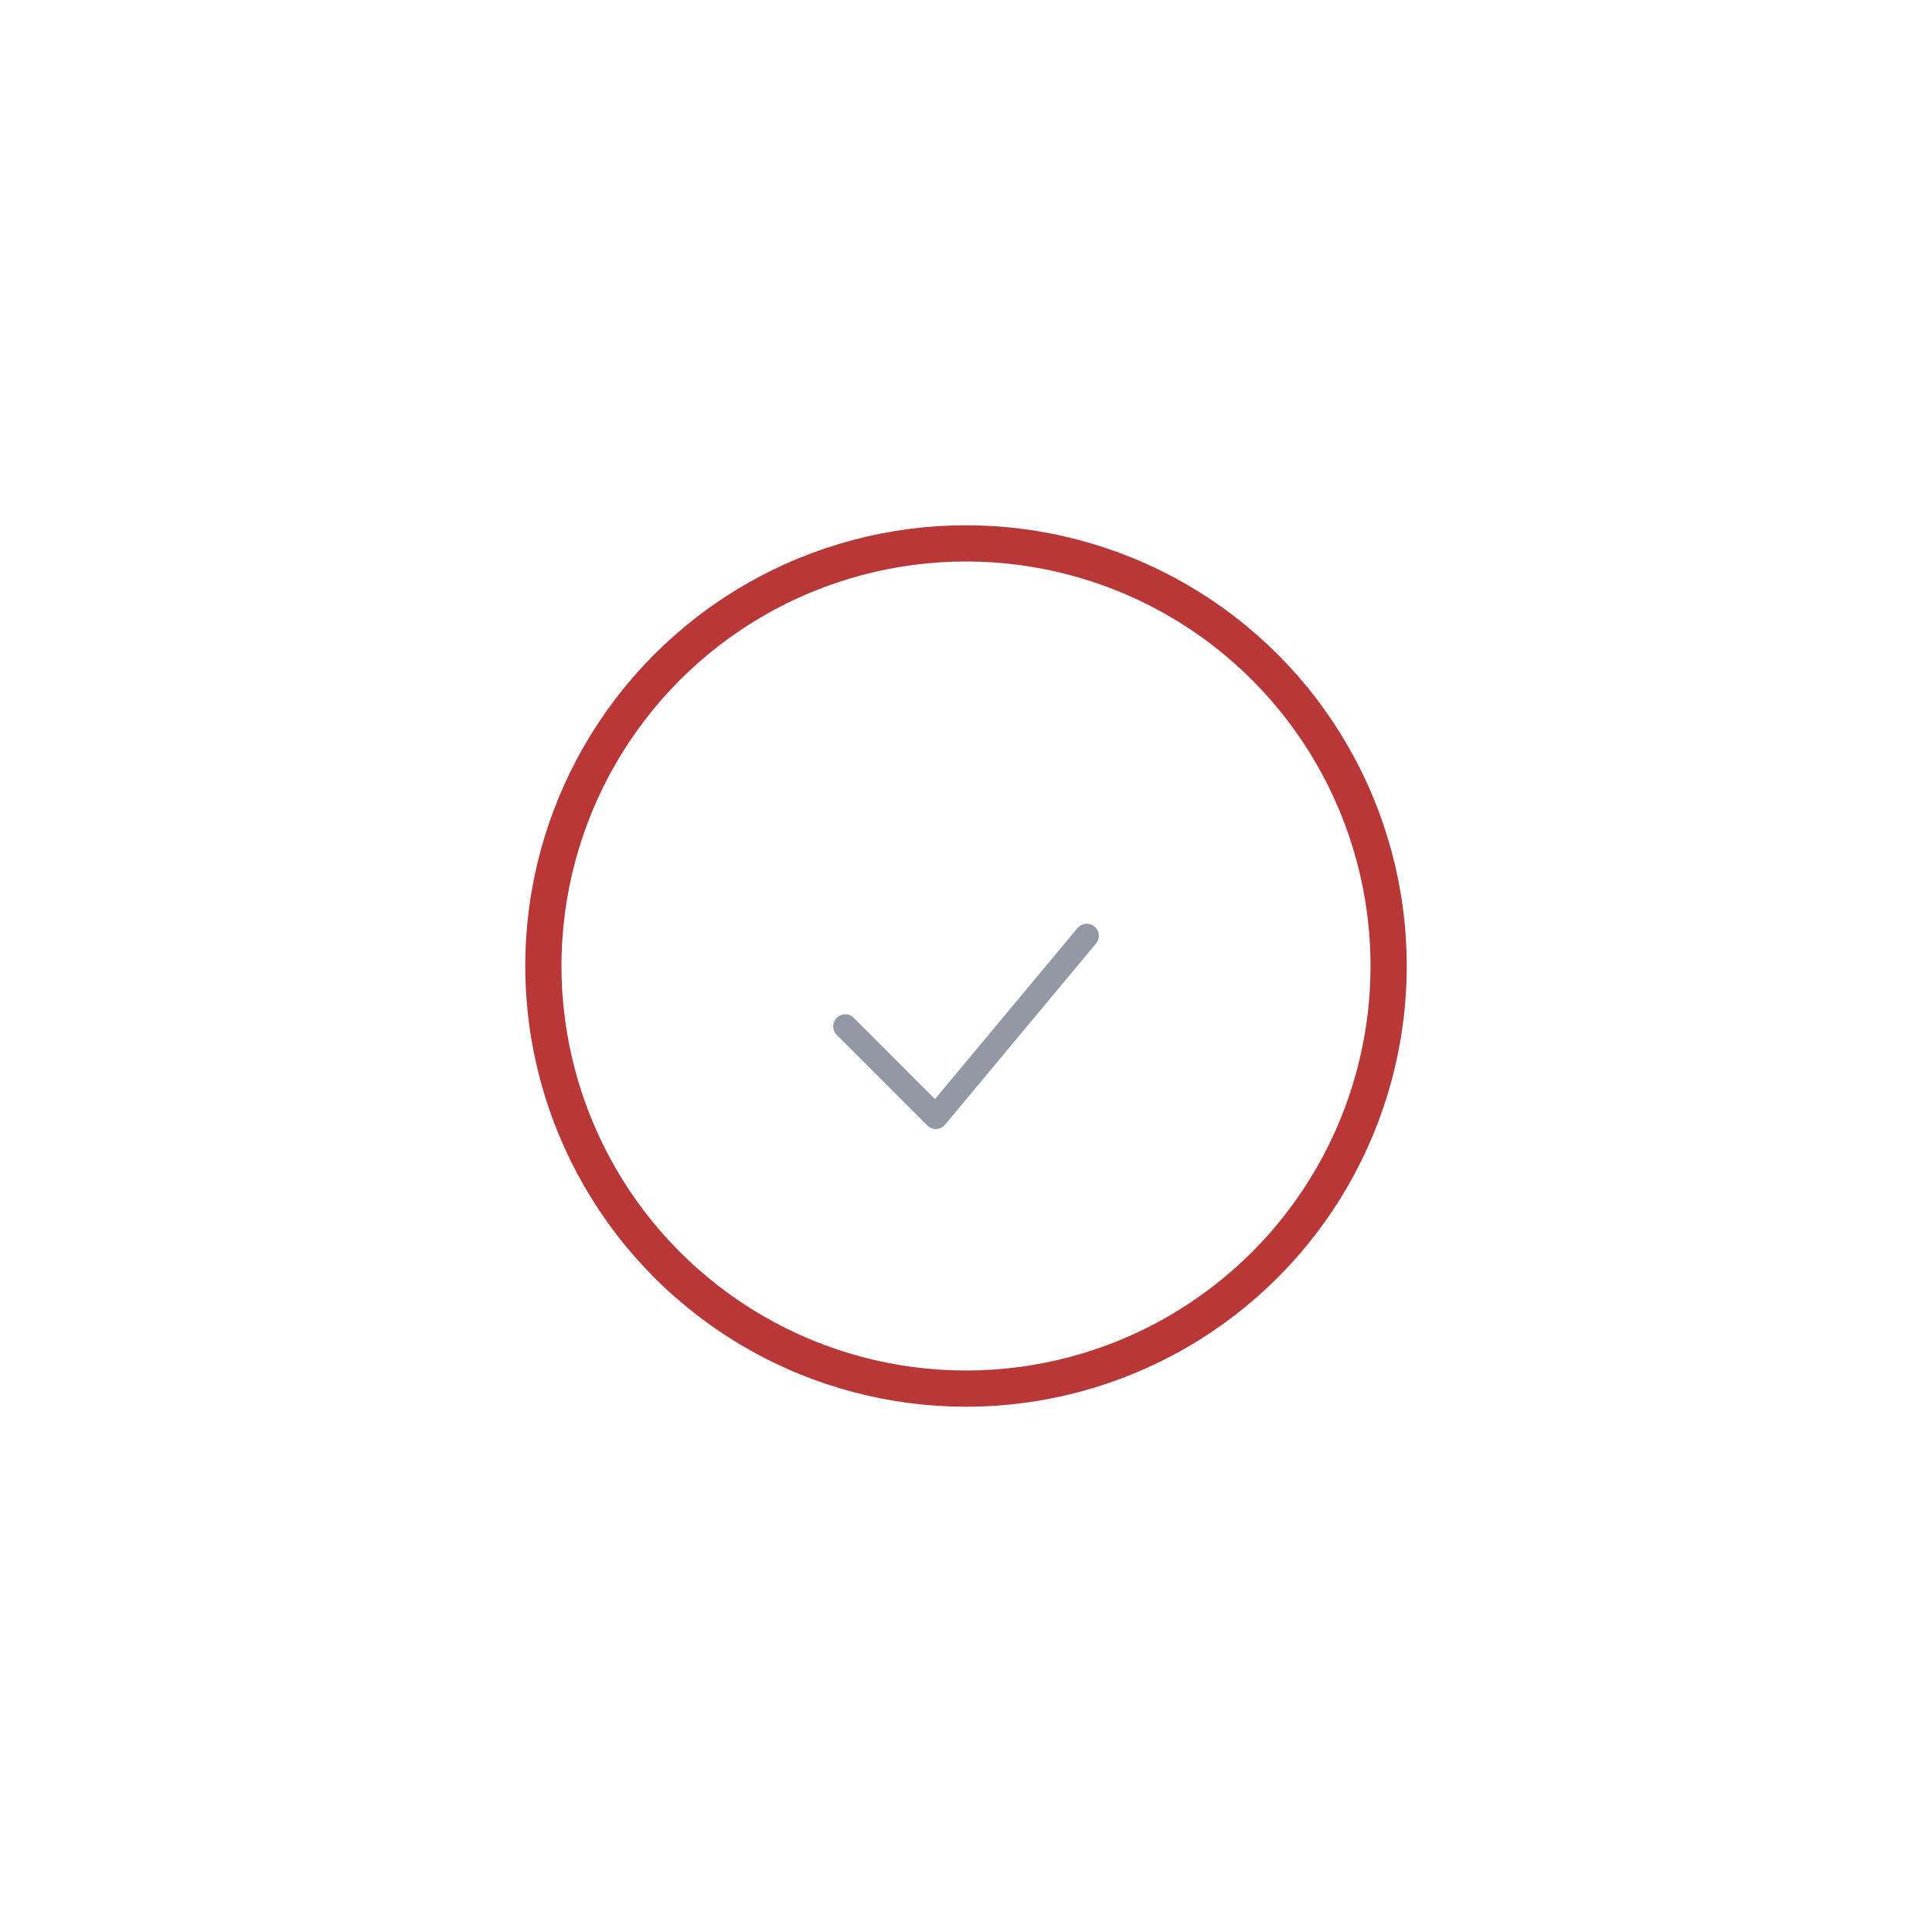 <svg xmlns="http://www.w3.org/2000/svg" width="64" height="64" viewBox="0 0 64 64">
  <!-- Transparent background -->
  <rect width="64" height="64" fill="none"/>

  <!-- Zen Circle (deep vermilion red, subtle ink wash) -->
  <circle cx="32" cy="32" r="14" fill="none" stroke="#B22222" stroke-width="1.2" stroke-opacity="0.9"/>

  <!-- Minimal Checkmark (gray, faint) -->
  <path d="M28 34 L31 37 L36 31" fill="none" stroke="#4A5568" stroke-width="0.8" stroke-linecap="round" stroke-linejoin="round" stroke-opacity="0.6"/>
</svg>
